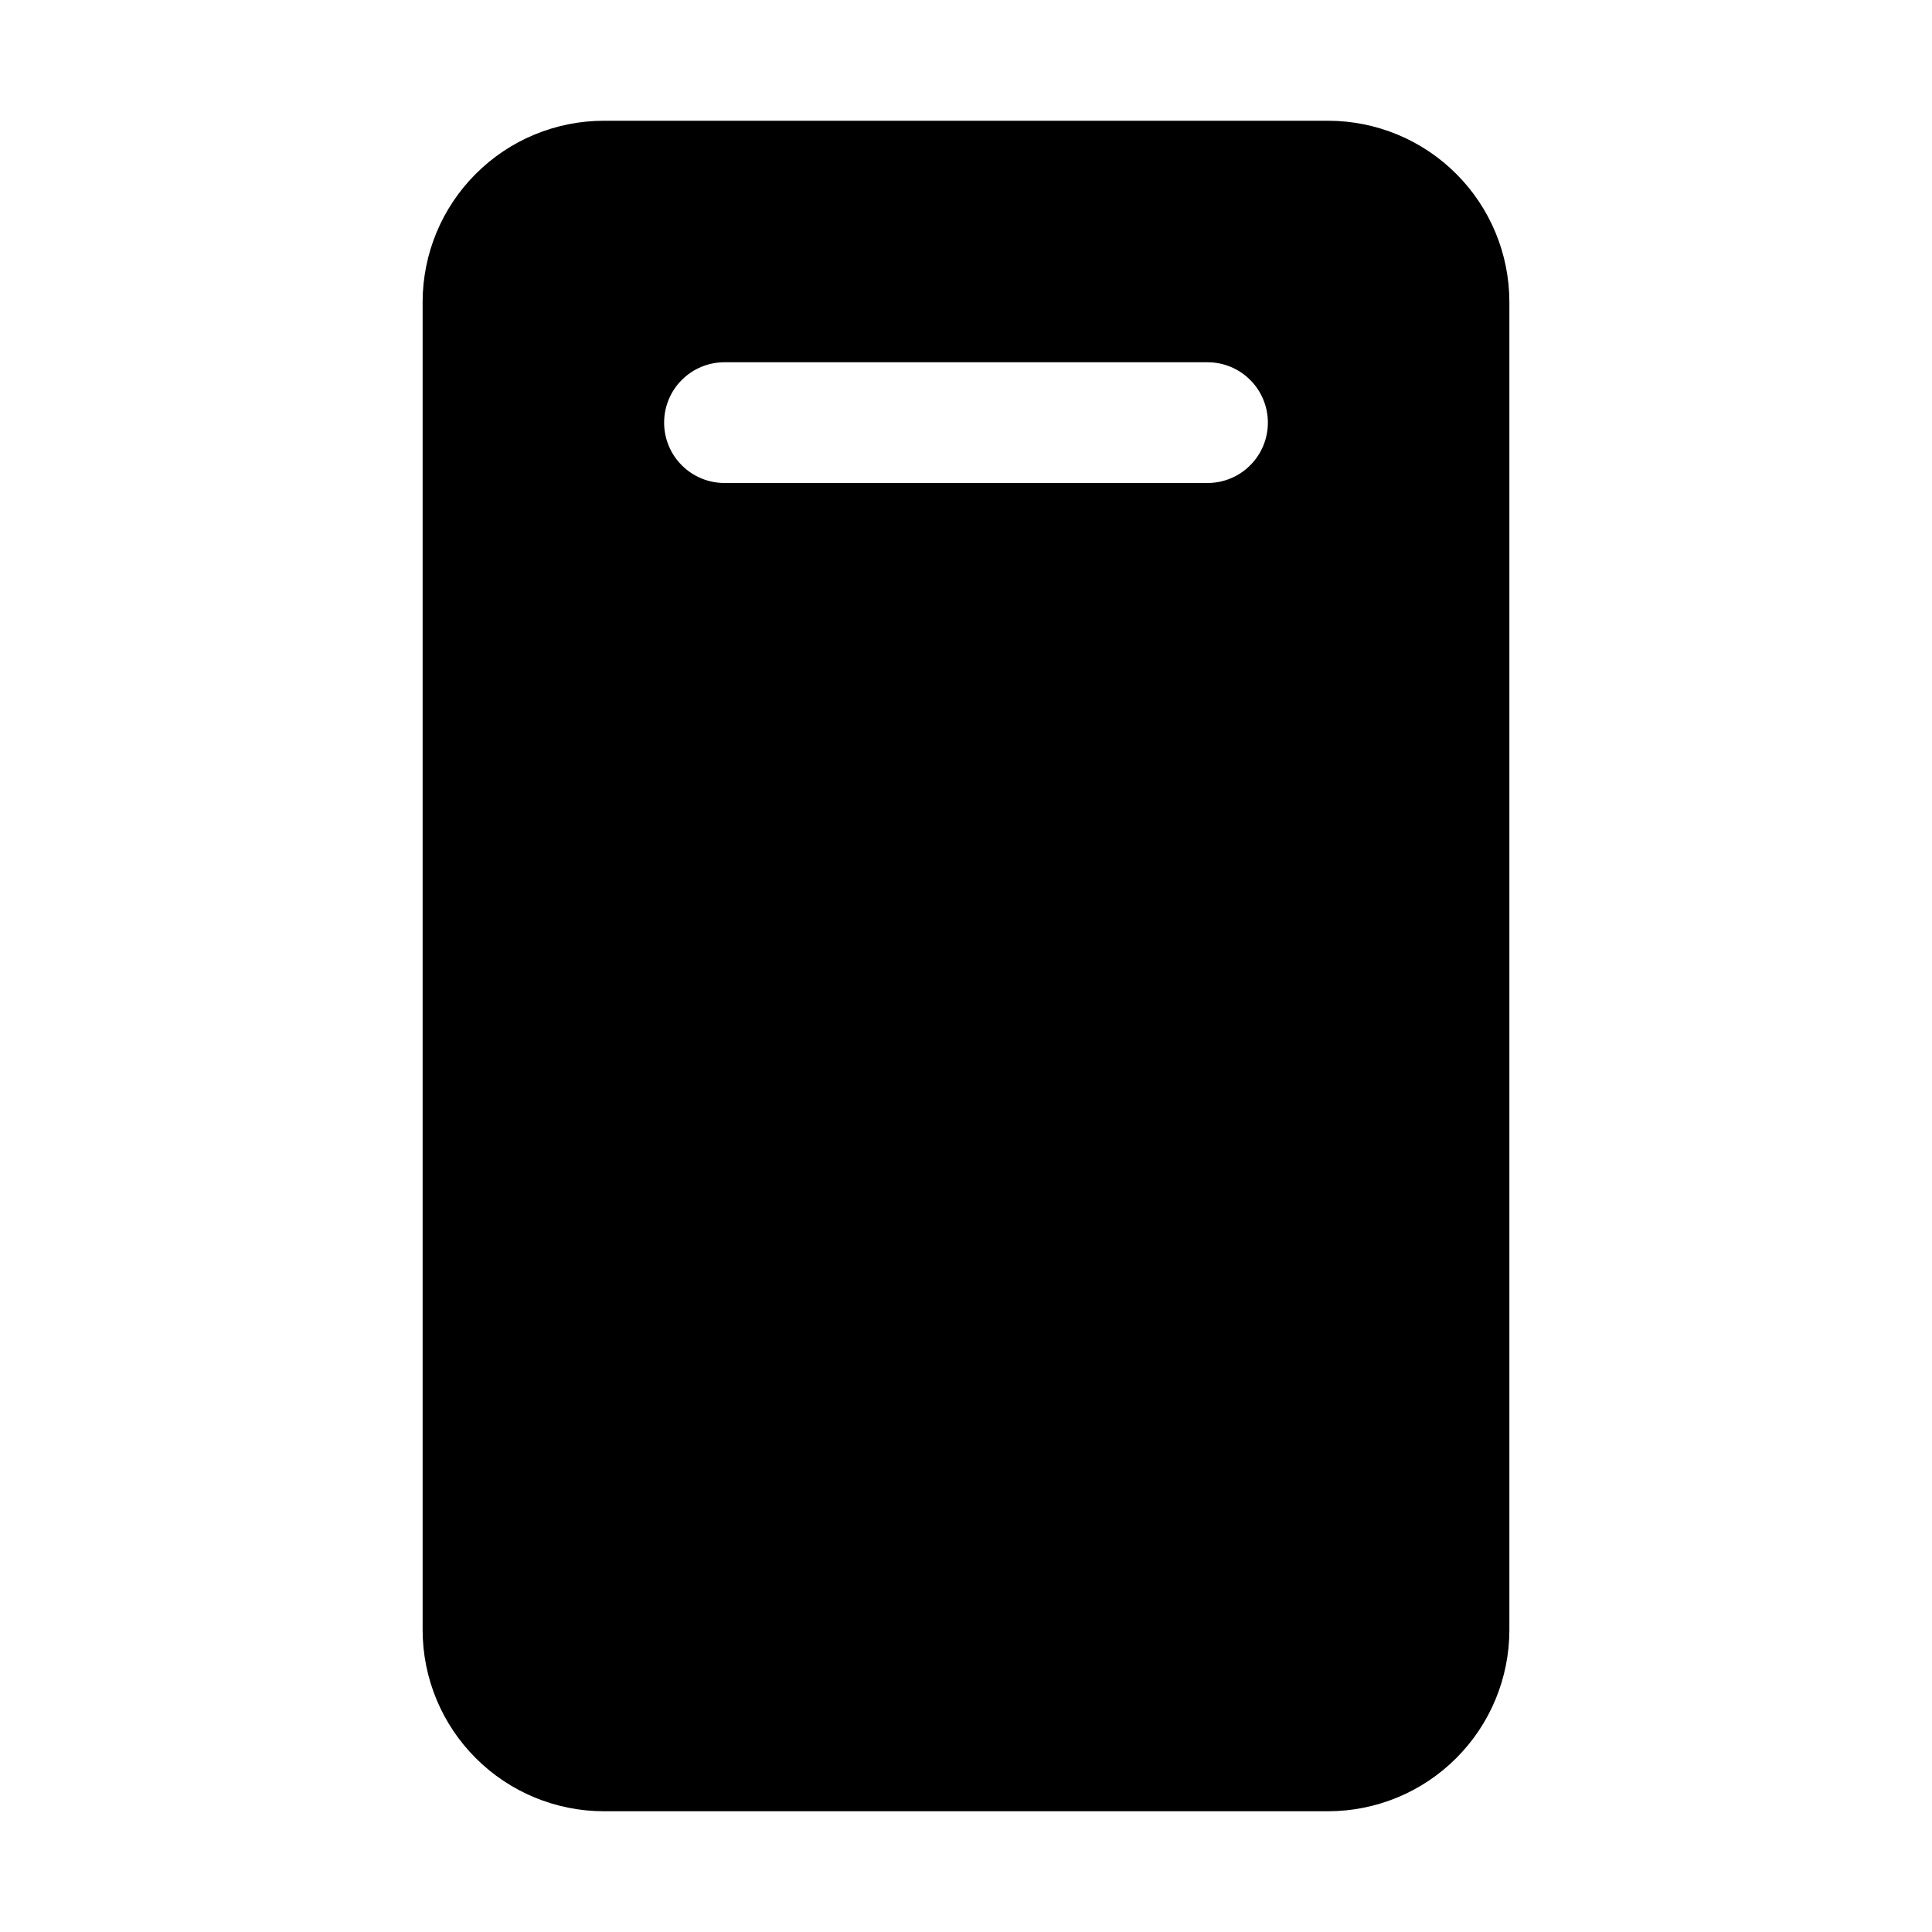 <svg viewBox="0 0 32 32" xmlns="http://www.w3.org/2000/svg">
<path d="M22 2H10C9.205 2.001 8.442 2.317 7.88 2.88C7.317 3.442 7.001 4.205 7 5V27C7.001 27.795 7.317 28.558 7.88 29.12C8.442 29.683 9.205 29.999 10 30H22C22.795 29.999 23.558 29.683 24.12 29.12C24.683 28.558 24.999 27.795 25 27V5C24.999 4.205 24.683 3.442 24.12 2.88C23.558 2.317 22.795 2.001 22 2ZM20 8H12C11.735 8 11.48 7.895 11.293 7.707C11.105 7.52 11 7.265 11 7C11 6.735 11.105 6.48 11.293 6.293C11.48 6.105 11.735 6 12 6H20C20.265 6 20.52 6.105 20.707 6.293C20.895 6.48 21 6.735 21 7C21 7.265 20.895 7.52 20.707 7.707C20.52 7.895 20.265 8 20 8Z"/>
</svg>
